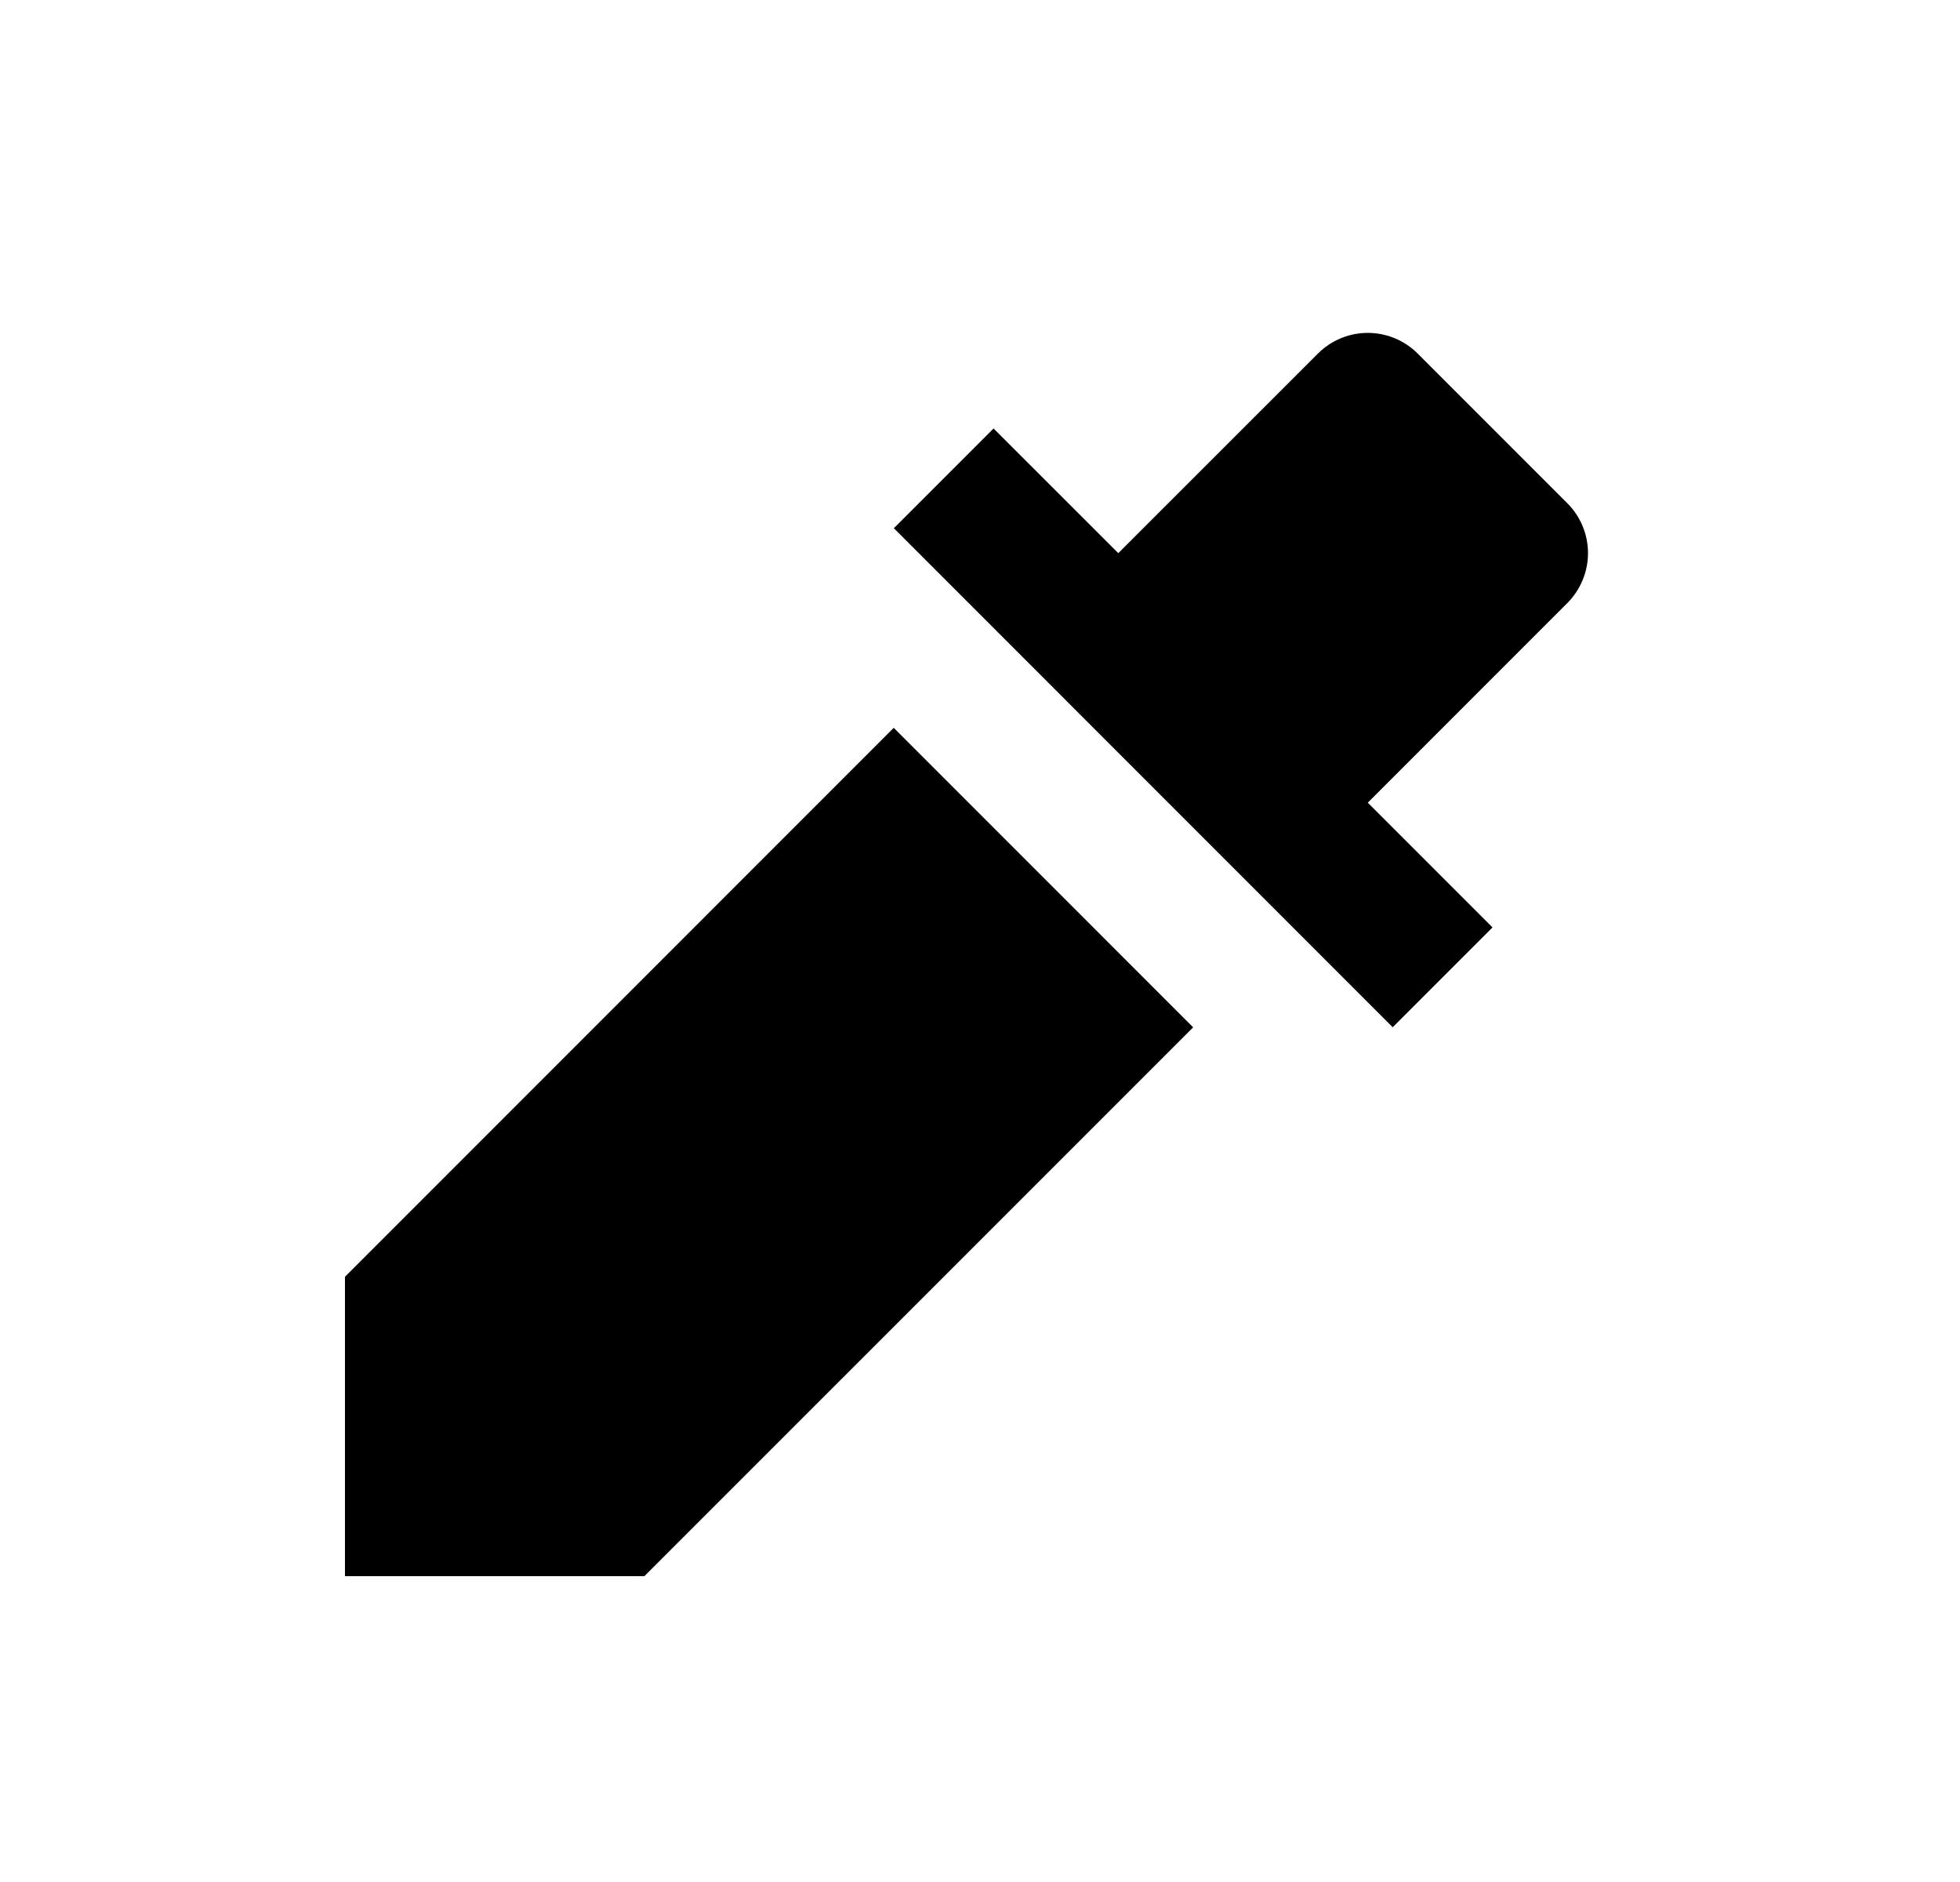 <svg width="25" height="24" viewBox="0 0 25 24" fill="none" xmlns="http://www.w3.org/2000/svg">
<path d="M14.264 7.054L16.81 4.509C16.979 4.34 17.208 4.245 17.446 4.245C17.685 4.245 17.914 4.34 18.083 4.509L19.992 6.418C20.16 6.586 20.255 6.815 20.255 7.054C20.255 7.292 20.16 7.521 19.992 7.69L17.446 10.236L19.037 11.827L17.764 13.1L11.401 6.736L12.673 5.464L14.264 7.054ZM11.4 9.282L15.219 13.101L8.219 20.1H4.4V16.282L11.4 9.281V9.282Z" fill="#0A0D14" style="fill:#0A0D14;fill:color(display-p3 0.039 0.051 0.078);fill-opacity:1;"/>
</svg>
